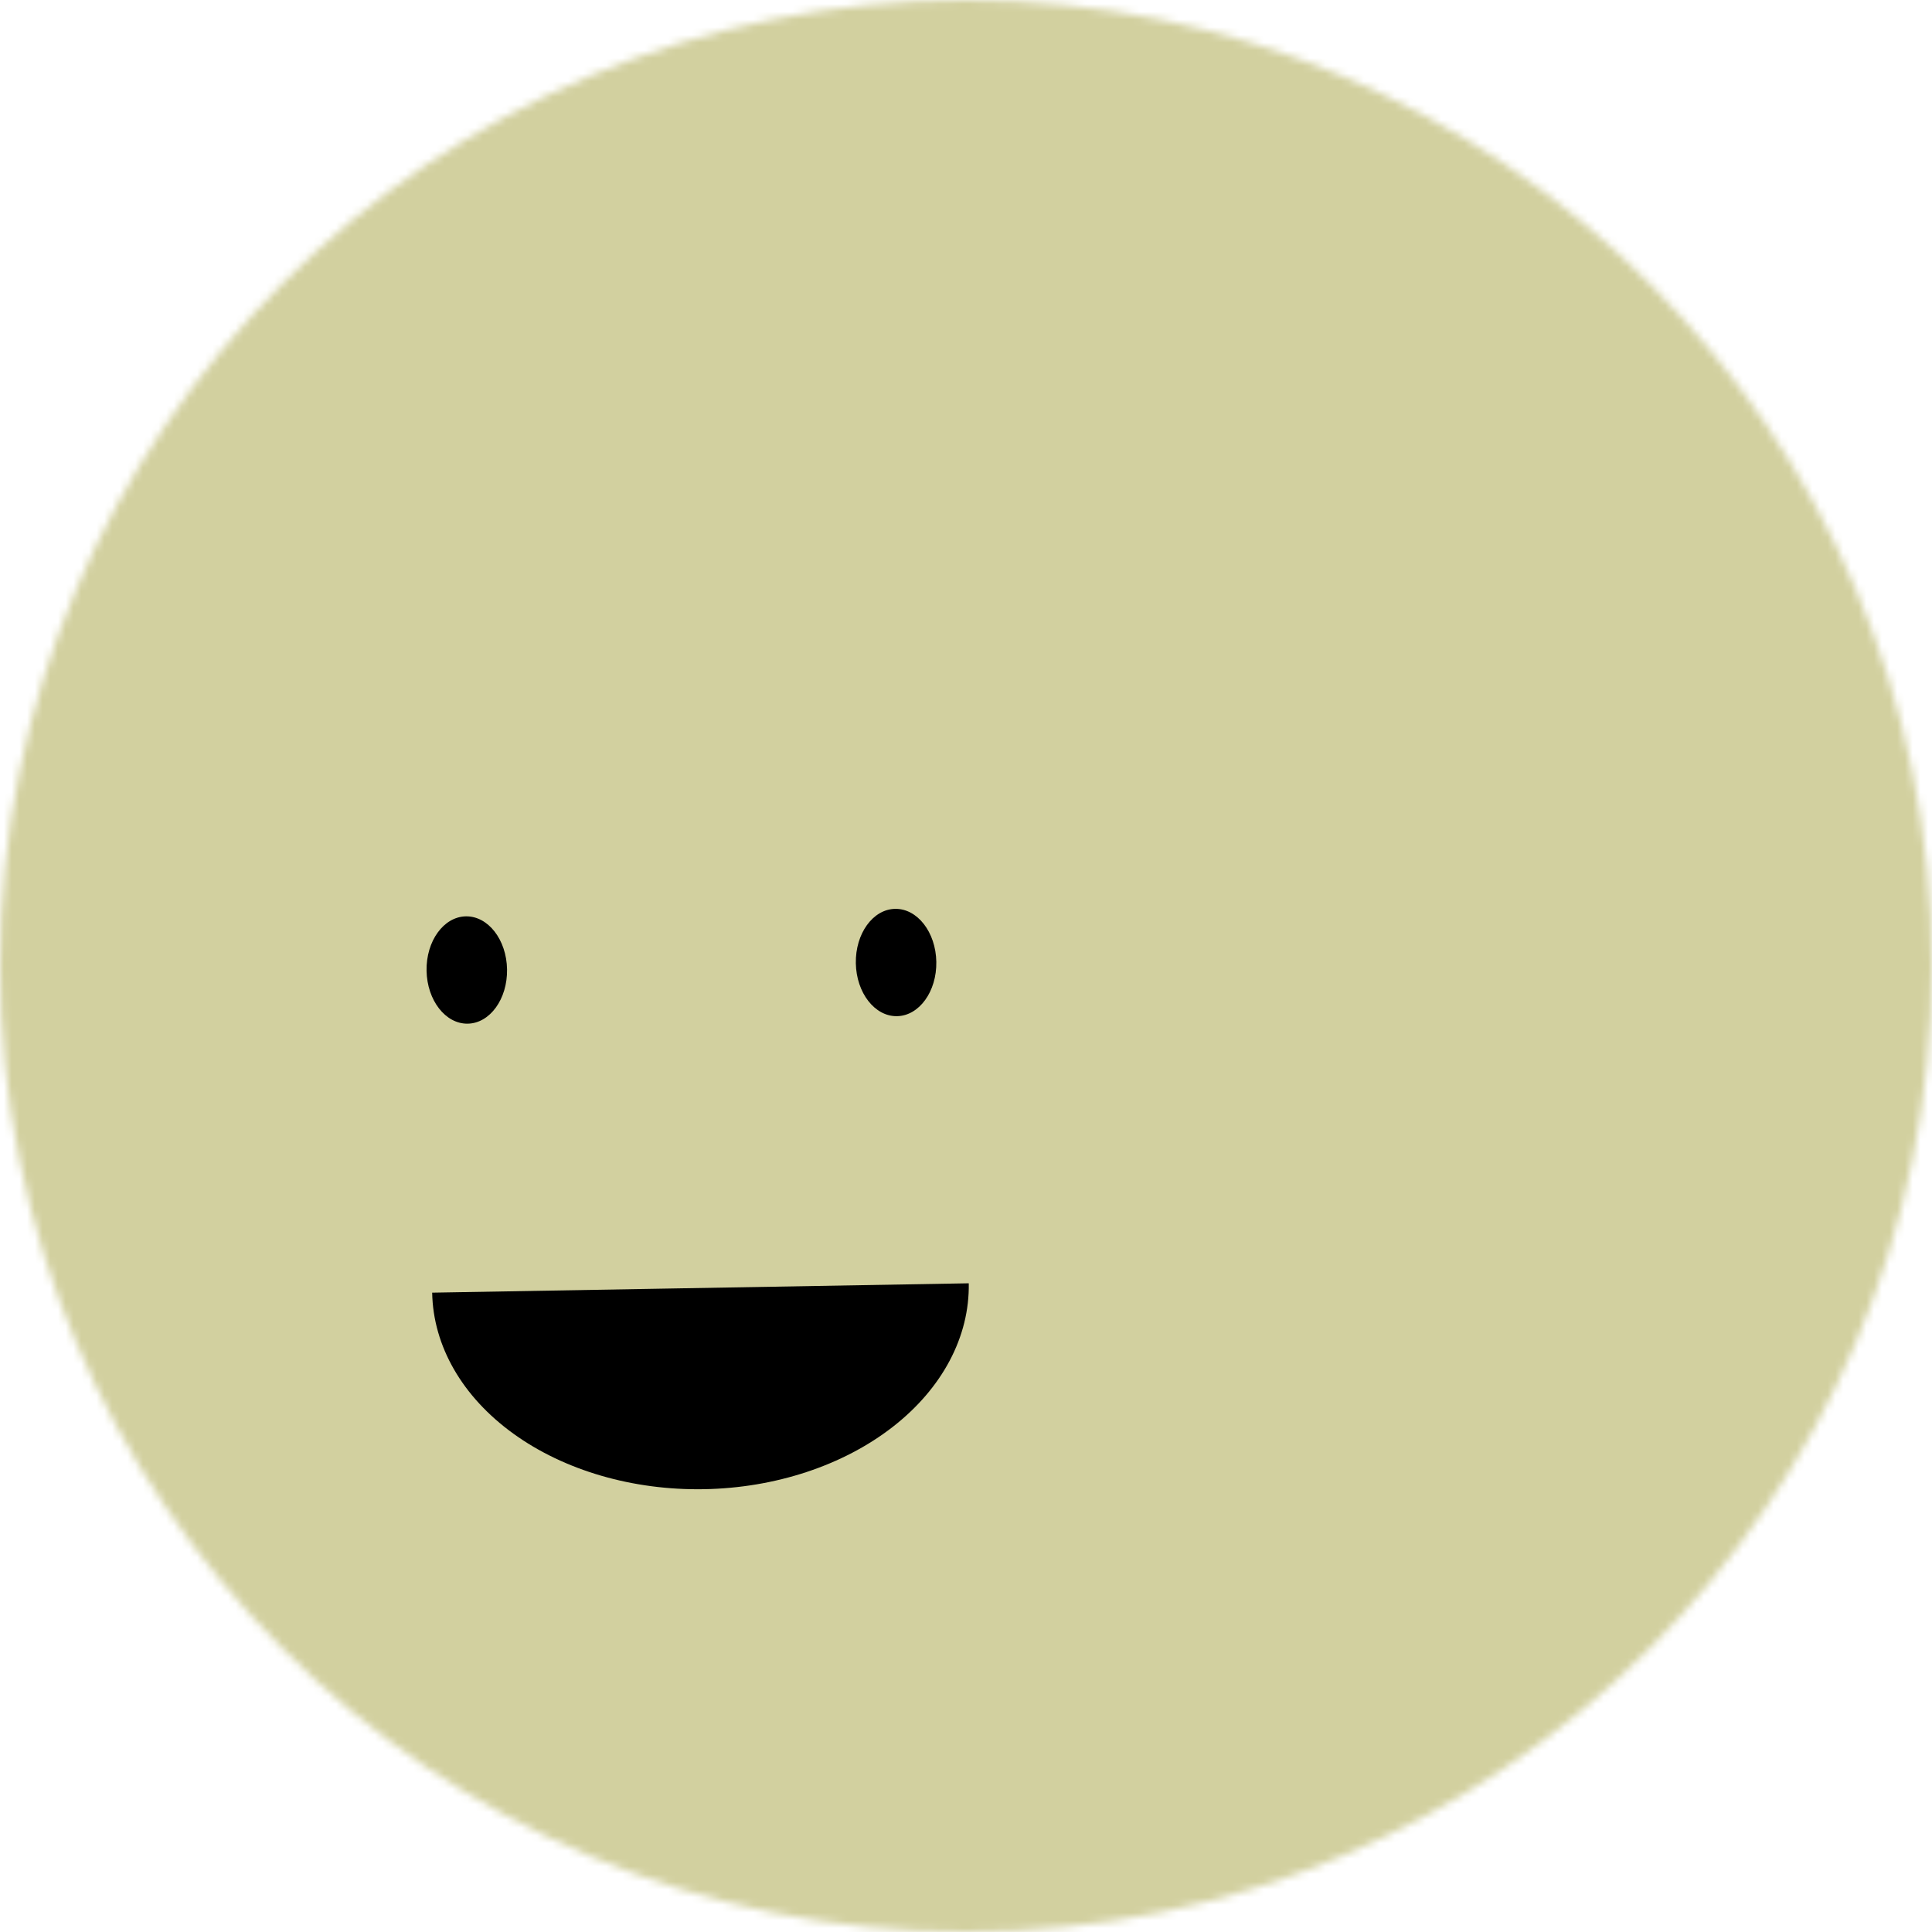 <svg width="250" height="250" viewBox="0 0 250 250" fill="none" xmlns="http://www.w3.org/2000/svg">
<mask id="mask0_898_5482" style="mask-type:alpha" maskUnits="userSpaceOnUse" x="0" y="0" width="250" height="250">
<path d="M250 125C250 55.964 194.036 0 125 0C55.964 0 0 55.964 0 125C0 194.036 55.964 250 125 250C194.036 250 250 194.036 250 125Z" fill="white"/>
</mask>
<g mask="url(#mask0_898_5482)">
<path d="M250 0H0V250H250V0Z" fill="#4B3132"/>
<path d="M30.16 26.044C-24.19 88.566 -17.565 183.31 44.958 237.659C107.48 292.009 202.223 285.384 256.573 222.862C310.923 160.34 304.298 65.596 241.775 11.247C179.253 -43.103 84.51 -36.478 30.16 26.044Z" fill="#D2D09F"/>
<path d="M55.924 167.27C56.044 174.175 59.818 180.734 66.414 185.503C73.01 190.273 81.888 192.862 91.095 192.701C100.303 192.541 109.085 189.643 115.511 184.646C121.936 179.65 125.478 172.963 125.358 166.058" fill="black"/>
<path d="M65.612 125.428C65.546 121.593 63.16 118.525 60.284 118.575C57.408 118.625 55.13 121.775 55.197 125.609C55.264 129.444 57.65 132.512 60.526 132.462C63.402 132.412 65.679 129.262 65.612 125.428Z" fill="black"/>
<path d="M121.159 124.458C121.092 120.623 118.707 117.555 115.831 117.605C112.955 117.656 110.677 120.805 110.744 124.64C110.811 128.474 113.197 131.542 116.073 131.492C118.949 131.442 121.226 128.293 121.159 124.458Z" fill="black"/>
</g>
</svg>
